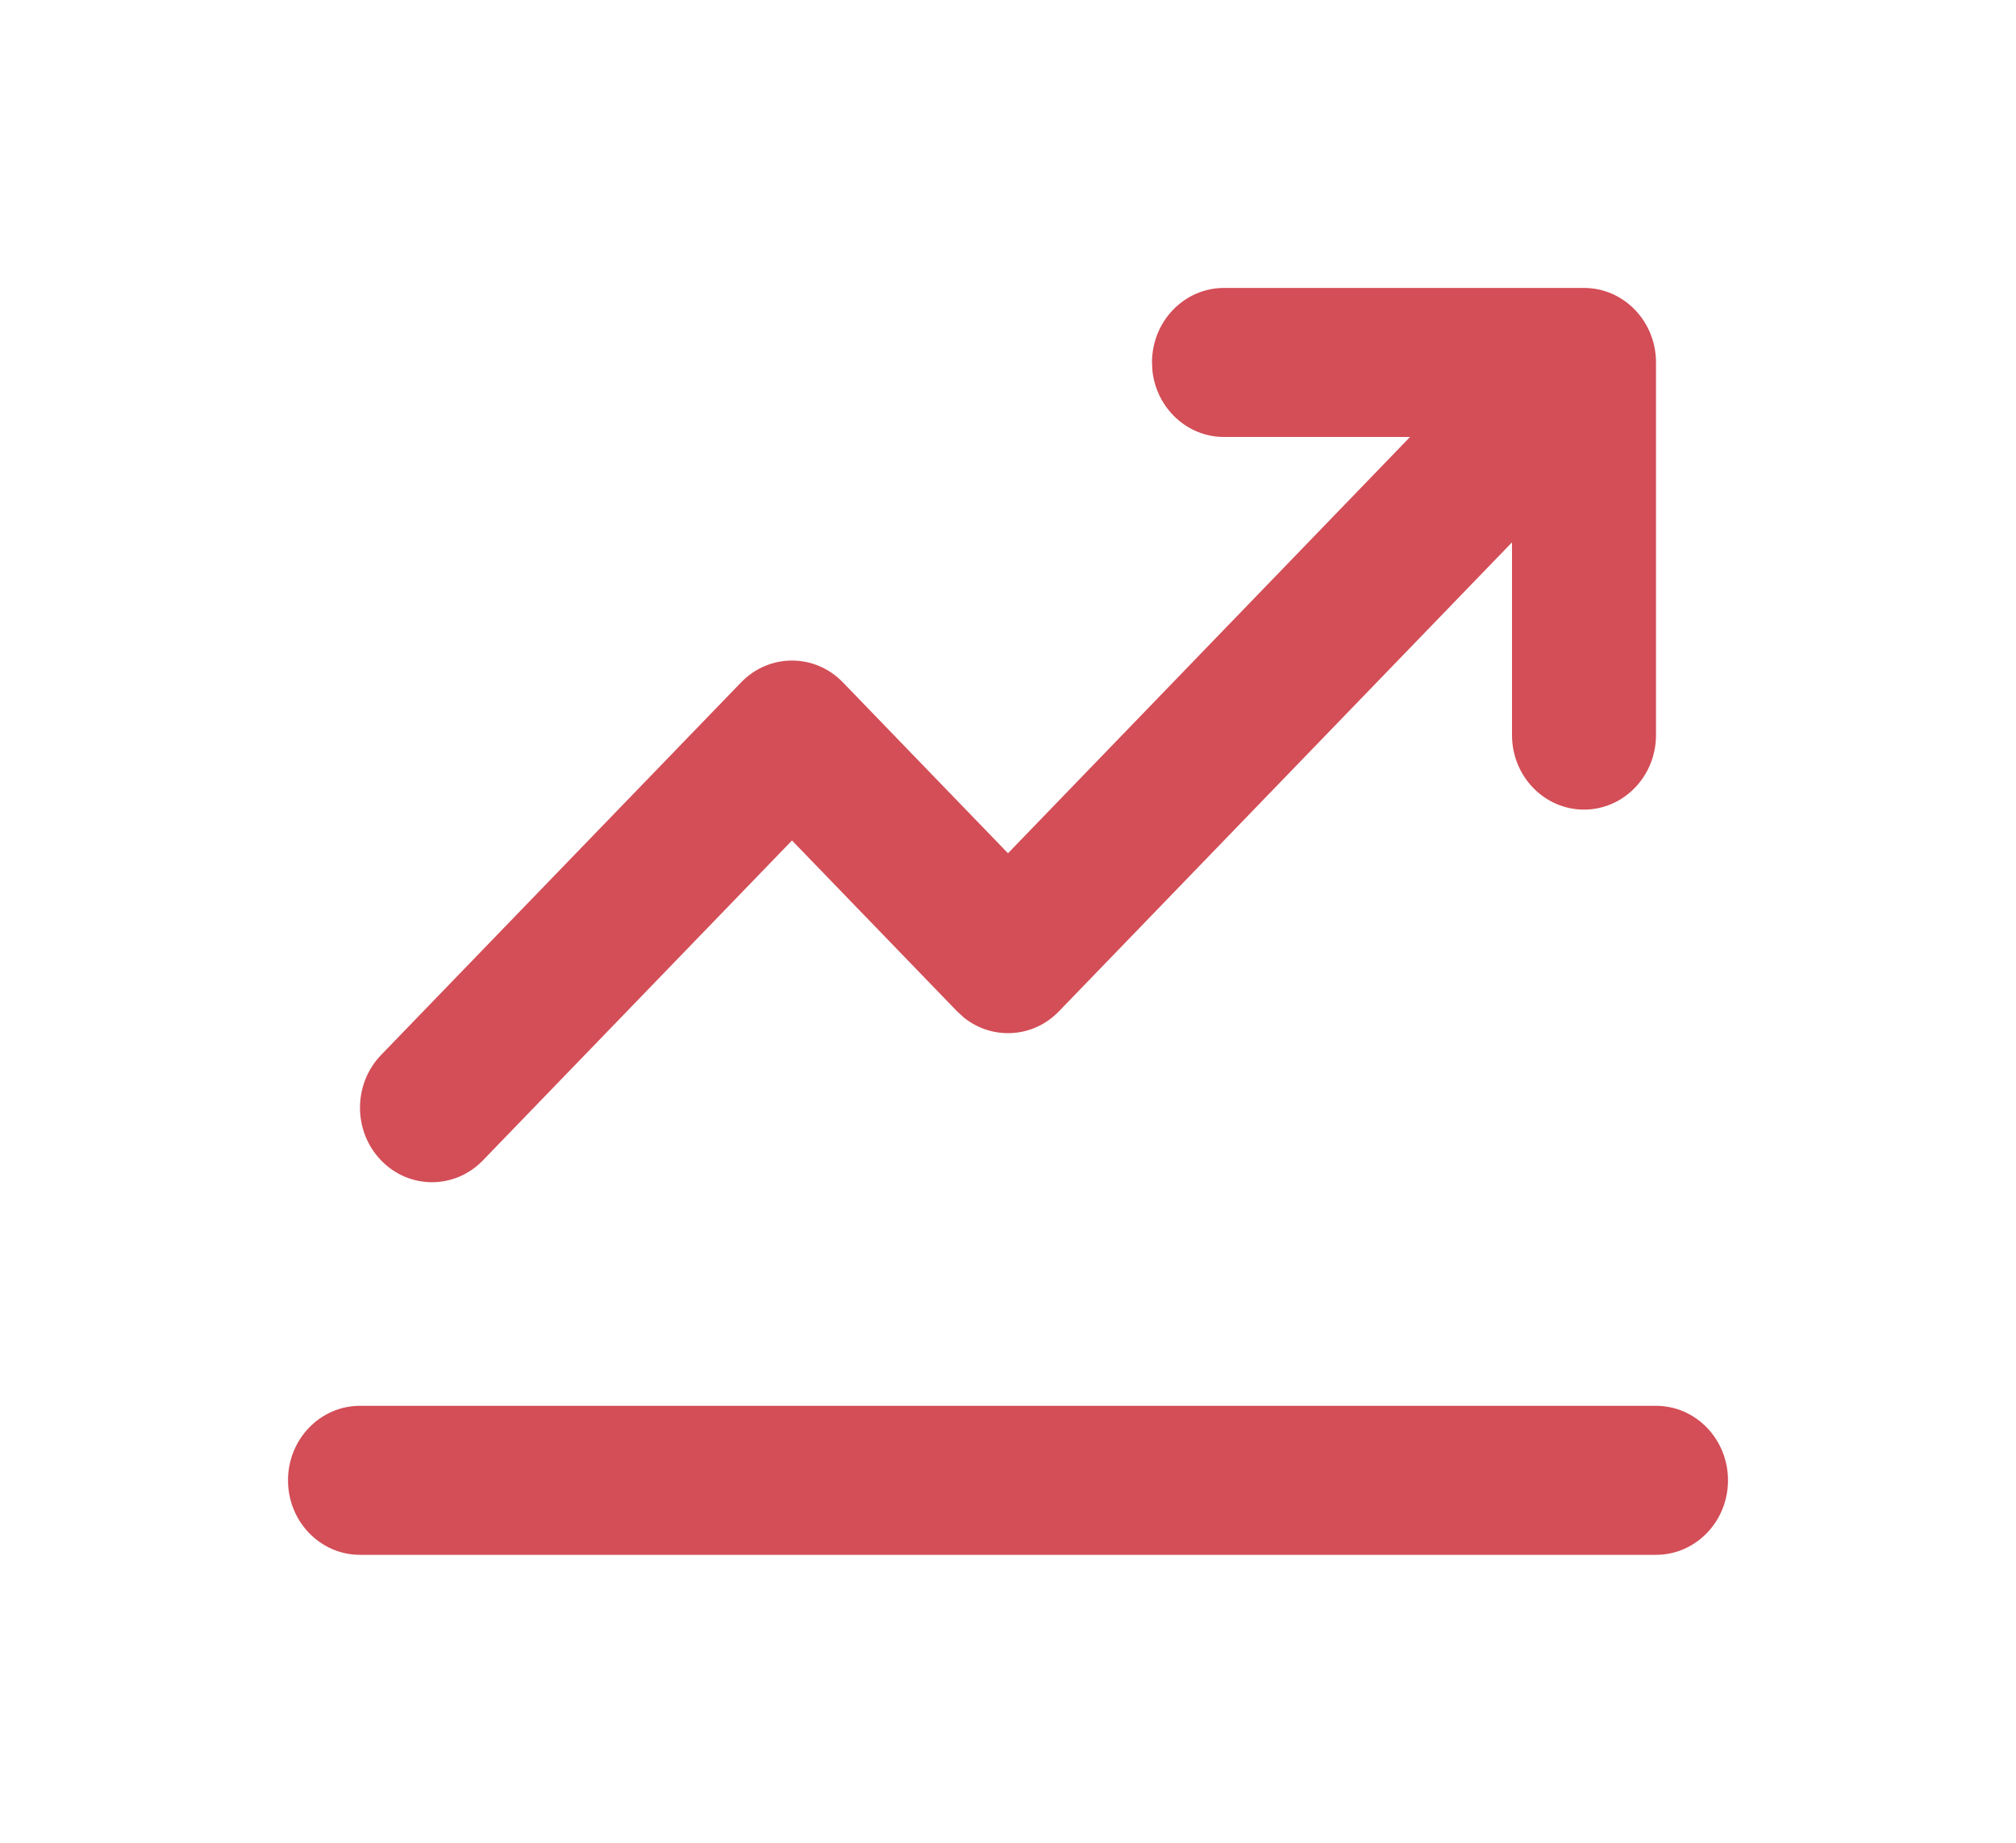 <svg width="35" height="32" viewBox="0 0 35 32" fill="none" xmlns="http://www.w3.org/2000/svg">
<g filter="url(#filter0_d)">
<path d="M28.75 24.412C29.44 24.412 30 24.991 30 25.706C30 26.421 29.44 27 28.75 27H6.25C5.56 27 5 26.421 5 25.706C5 24.991 5.56 24.412 6.25 24.412H28.75ZM27.5 5C28.19 5 28.75 5.579 28.75 6.294V12.765C28.75 13.479 28.19 14.059 27.5 14.059C26.81 14.059 26.25 13.479 26.25 12.765V9.418L18.384 17.562C17.933 18.029 17.224 18.064 16.734 17.67L16.616 17.562L13.75 14.595L8.384 20.15C7.896 20.656 7.104 20.656 6.616 20.15C6.128 19.645 6.128 18.826 6.616 18.32L12.866 11.85C13.354 11.344 14.146 11.344 14.634 11.85L17.5 14.817L24.48 7.588H21.25C20.609 7.588 20.081 7.089 20.008 6.445L20 6.294C20 5.579 20.56 5 21.25 5H27.5Z" fill="#D34E57"/>
</g>
<defs>
<filter id="filter0_d" x="0" y="0" width="35" height="32" filterUnits="userSpaceOnUse" color-interpolation-filters="sRGB">
<feFlood flood-opacity="0" result="BackgroundImageFix"/>
<feColorMatrix in="SourceAlpha" type="matrix" values="0 0 0 0 0 0 0 0 0 0 0 0 0 0 0 0 0 0 127 0"/>
<feOffset/>
<feGaussianBlur stdDeviation="2.5"/>
<feColorMatrix type="matrix" values="0 0 0 0 0.827 0 0 0 0 0.306 0 0 0 0 0.341 0 0 0 1 0"/>
<feBlend mode="normal" in2="BackgroundImageFix" result="effect1_dropShadow"/>
<feBlend mode="normal" in="SourceGraphic" in2="effect1_dropShadow" result="shape"/>
</filter>
</defs>
</svg>
